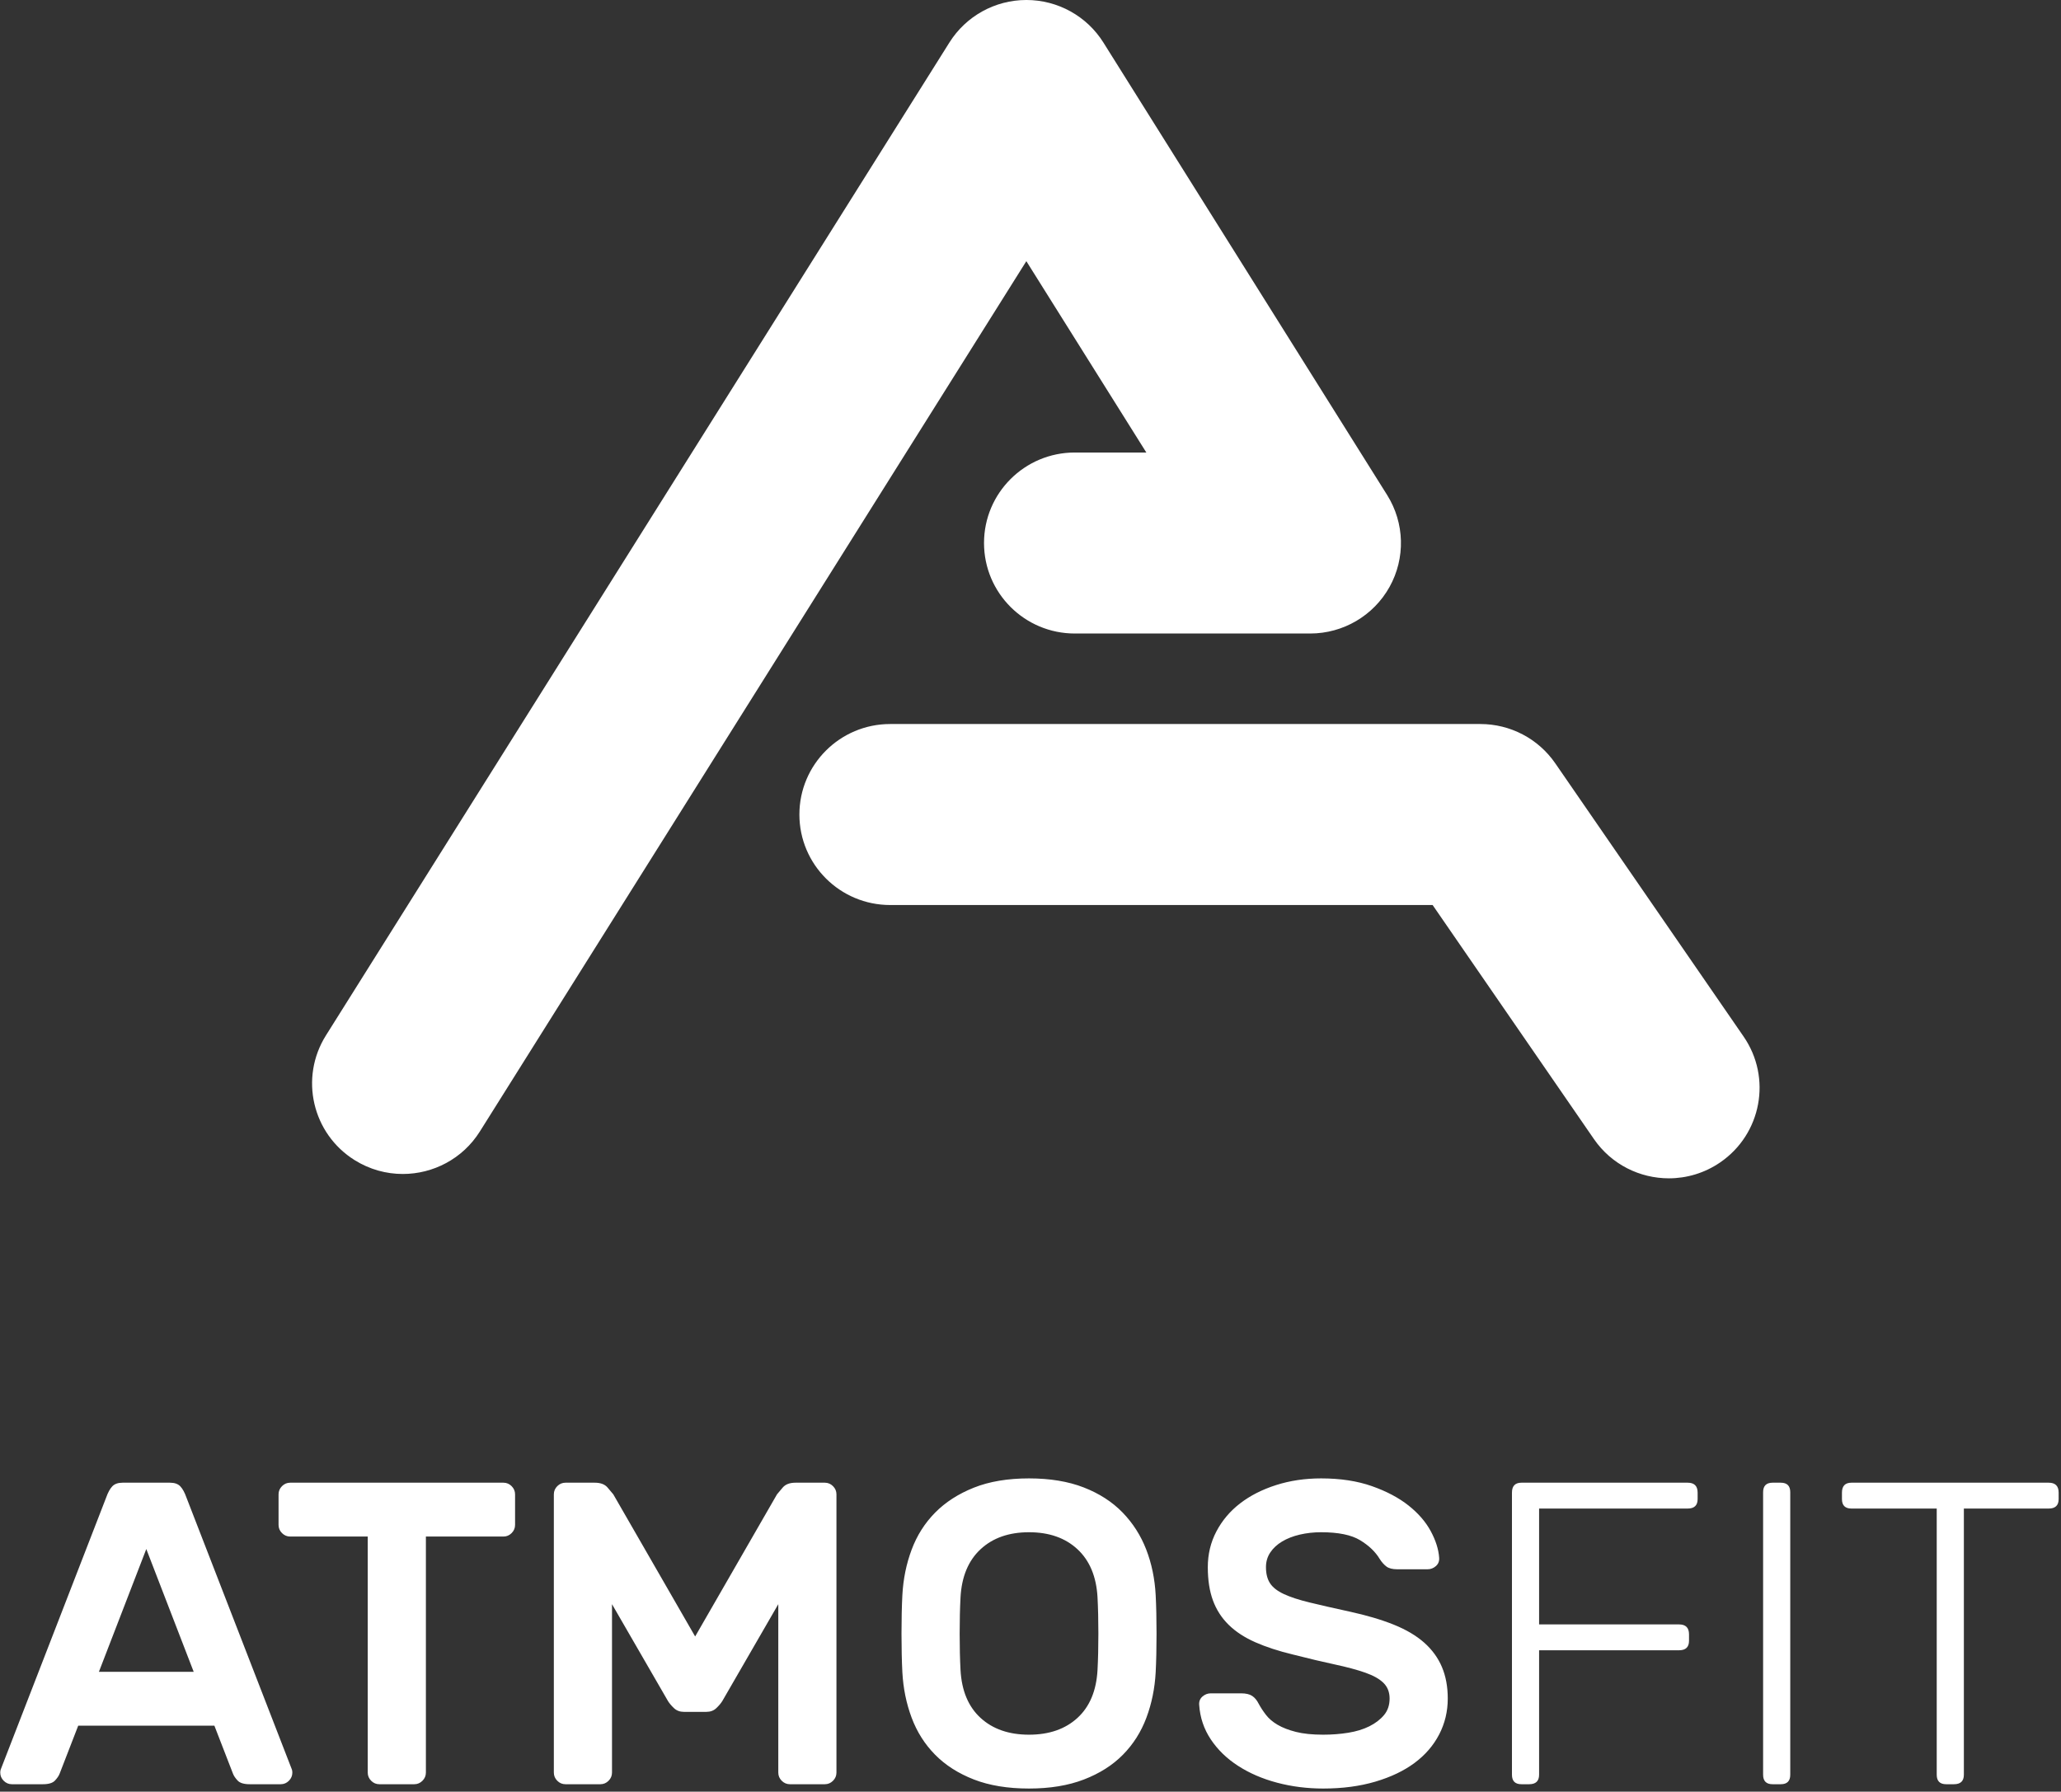 <svg 
 xmlns="http://www.w3.org/2000/svg"
 xmlns:xlink="http://www.w3.org/1999/xlink"
 width="383px" height="333px">
<rect width="100%" height="100%" fill="#333333" stroke="none"/>
<path fill-rule="evenodd"  fill="rgb(255, 255, 255)"
 d="M380.721,280.375 L364.950,280.375 L364.950,329.850 C364.950,331.025 364.336,331.612 363.109,331.612 L361.668,331.612 C360.493,331.612 359.906,331.025 359.906,329.850 L359.906,280.375 L344.055,280.375 C342.880,280.375 342.294,279.788 342.294,278.614 L342.294,277.413 C342.294,276.186 342.880,275.571 344.055,275.571 L380.721,275.571 C381.948,275.571 382.563,276.186 382.563,277.413 L382.563,278.614 C382.563,279.788 381.948,280.375 380.721,280.375 ZM330.926,331.612 L329.404,331.612 C328.230,331.612 327.643,331.025 327.643,329.850 L327.643,277.333 C327.643,276.159 328.230,275.571 329.404,275.571 L330.926,275.571 C332.099,275.571 332.687,276.159 332.687,277.333 L332.687,329.850 C332.687,331.025 332.099,331.612 330.926,331.612 ZM313.633,280.375 L286.013,280.375 L286.013,301.910 L312.032,301.910 C313.259,301.910 313.873,302.524 313.873,303.752 L313.873,304.952 C313.873,306.127 313.259,306.714 312.032,306.714 L286.013,306.714 L286.013,329.850 C286.013,331.025 285.399,331.612 284.172,331.612 L282.731,331.612 C281.556,331.612 280.970,331.025 280.970,329.850 L280.970,277.413 C280.970,276.186 281.556,275.571 282.731,275.571 L313.633,275.571 C314.860,275.571 315.474,276.186 315.474,277.413 L315.474,278.614 C315.474,279.788 314.860,280.375 313.633,280.375 ZM262.877,327.649 C260.901,329.117 258.473,330.278 255.591,331.131 C252.709,331.984 249.480,332.412 245.905,332.412 C242.915,332.412 240.060,332.052 237.338,331.331 C234.616,330.611 232.201,329.570 230.093,328.209 C227.984,326.848 226.290,325.207 225.010,323.286 C223.728,321.364 223.008,319.230 222.848,316.881 C222.794,316.241 222.994,315.720 223.448,315.320 C223.901,314.920 224.422,314.719 225.010,314.719 L230.614,314.719 C231.520,314.719 232.215,314.880 232.695,315.200 C233.175,315.520 233.576,316.000 233.896,316.641 C234.269,317.335 234.723,318.029 235.257,318.722 C235.790,319.417 236.510,320.031 237.418,320.564 C238.325,321.098 239.460,321.538 240.821,321.885 C242.182,322.232 243.876,322.405 245.905,322.405 C247.506,322.405 249.053,322.285 250.548,322.045 C252.041,321.805 253.350,321.404 254.471,320.844 C255.591,320.284 256.498,319.591 257.193,318.762 C257.885,317.936 258.233,316.909 258.233,315.680 C258.233,314.507 257.859,313.546 257.113,312.798 C256.365,312.051 255.231,311.411 253.710,310.877 C252.189,310.344 250.308,309.836 248.066,309.356 C245.824,308.875 243.235,308.262 240.300,307.514 C237.631,306.874 235.297,306.113 233.295,305.233 C231.294,304.352 229.639,303.271 228.332,301.990 C227.023,300.709 226.050,299.202 225.410,297.467 C224.769,295.733 224.449,293.664 224.449,291.263 C224.449,288.861 224.982,286.647 226.050,284.618 C227.117,282.590 228.584,280.855 230.453,279.414 C232.321,277.973 234.549,276.840 237.138,276.012 C239.726,275.185 242.515,274.771 245.504,274.771 C249.079,274.771 252.229,275.251 254.951,276.212 C257.673,277.173 259.941,278.373 261.756,279.815 C263.570,281.256 264.944,282.844 265.879,284.578 C266.812,286.313 267.332,287.954 267.440,289.501 C267.492,290.142 267.292,290.662 266.839,291.063 C266.385,291.463 265.865,291.663 265.278,291.663 L259.674,291.663 C258.766,291.663 258.086,291.490 257.633,291.143 C257.179,290.796 256.765,290.330 256.392,289.742 C255.591,288.408 254.377,287.247 252.749,286.259 C251.121,285.272 248.707,284.778 245.504,284.778 C244.116,284.778 242.795,284.926 241.541,285.218 C240.287,285.512 239.192,285.939 238.259,286.499 C237.325,287.060 236.590,287.740 236.057,288.541 C235.523,289.341 235.257,290.249 235.257,291.263 C235.257,292.491 235.510,293.492 236.017,294.265 C236.524,295.039 237.378,295.706 238.579,296.266 C239.780,296.827 241.368,297.347 243.343,297.827 C245.317,298.308 247.772,298.868 250.708,299.509 C253.910,300.203 256.672,301.017 258.994,301.950 C261.316,302.885 263.209,304.006 264.678,305.313 C266.145,306.621 267.240,308.129 267.960,309.836 C268.681,311.545 269.041,313.492 269.041,315.680 C269.041,318.082 268.507,320.311 267.440,322.365 C266.372,324.420 264.851,326.181 262.877,327.649 ZM214.762,310.797 C214.602,313.786 214.028,316.601 213.041,319.243 C212.053,321.885 210.599,324.180 208.678,326.128 C206.756,328.077 204.341,329.610 201.433,330.731 C198.523,331.852 195.121,332.412 191.225,332.412 C187.275,332.412 183.860,331.852 180.978,330.731 C178.096,329.610 175.694,328.077 173.773,326.128 C171.851,324.180 170.397,321.885 169.410,319.243 C168.421,316.601 167.849,313.786 167.688,310.797 C167.635,309.784 167.595,308.663 167.568,307.434 C167.541,306.207 167.528,304.940 167.528,303.632 C167.528,302.324 167.541,301.057 167.568,299.829 C167.595,298.602 167.635,297.481 167.688,296.466 C167.849,293.478 168.421,290.662 169.410,288.020 C170.397,285.378 171.851,283.084 173.773,281.135 C175.694,279.188 178.096,277.640 180.978,276.492 C183.860,275.345 187.275,274.771 191.225,274.771 C195.121,274.771 198.511,275.331 201.393,276.452 C204.275,277.573 206.676,279.121 208.598,281.095 C210.519,283.071 211.986,285.366 213.001,287.980 C214.014,290.596 214.602,293.424 214.762,296.466 C214.815,297.481 214.855,298.602 214.882,299.829 C214.909,301.057 214.922,302.324 214.922,303.632 C214.922,304.940 214.909,306.207 214.882,307.434 C214.855,308.663 214.815,309.784 214.762,310.797 ZM203.954,296.867 C203.740,293.024 202.500,290.049 200.232,287.940 C197.963,285.833 194.960,284.778 191.225,284.778 C187.489,284.778 184.487,285.833 182.219,287.940 C179.950,290.049 178.709,293.024 178.496,296.867 C178.388,298.896 178.336,301.150 178.336,303.632 C178.336,306.113 178.388,308.369 178.496,310.396 C178.709,314.239 179.950,317.201 182.219,319.283 C184.487,321.364 187.489,322.405 191.225,322.405 C194.960,322.405 197.963,321.364 200.232,319.283 C202.500,317.201 203.740,314.239 203.954,310.396 C204.061,308.369 204.114,306.113 204.114,303.632 C204.114,301.150 204.061,298.896 203.954,296.867 ZM153.278,331.612 L146.793,331.612 C146.205,331.612 145.699,331.399 145.272,330.971 C144.844,330.545 144.632,330.038 144.632,329.450 L144.632,298.148 L134.224,316.161 C133.957,316.588 133.584,317.029 133.104,317.482 C132.623,317.936 132.009,318.162 131.262,318.162 L127.099,318.162 C126.351,318.162 125.738,317.936 125.258,317.482 C124.777,317.029 124.404,316.588 124.137,316.161 L113.730,298.148 L113.730,329.450 C113.730,330.038 113.516,330.545 113.089,330.971 C112.661,331.399 112.155,331.612 111.568,331.612 L105.083,331.612 C104.495,331.612 103.989,331.399 103.562,330.971 C103.134,330.545 102.922,330.038 102.922,329.450 L102.922,277.733 C102.922,277.146 103.134,276.640 103.562,276.212 C103.989,275.785 104.495,275.571 105.083,275.571 L110.527,275.571 C111.594,275.571 112.381,275.865 112.889,276.452 C113.396,277.040 113.756,277.467 113.970,277.733 L129.181,304.152 L144.392,277.733 C144.604,277.467 144.965,277.040 145.472,276.452 C145.979,275.865 146.766,275.571 147.834,275.571 L153.278,275.571 C153.865,275.571 154.371,275.785 154.799,276.212 C155.226,276.640 155.440,277.146 155.440,277.733 L155.440,329.450 C155.440,330.038 155.226,330.545 154.799,330.971 C154.371,331.399 153.865,331.612 153.278,331.612 ZM93.555,285.579 L79.145,285.579 L79.145,329.450 C79.145,330.038 78.931,330.545 78.504,330.971 C78.076,331.399 77.570,331.612 76.983,331.612 L70.499,331.612 C69.911,331.612 69.404,331.399 68.977,330.971 C68.550,330.545 68.337,330.038 68.337,329.450 L68.337,285.579 L53.927,285.579 C53.339,285.579 52.832,285.366 52.405,284.938 C51.978,284.512 51.765,284.005 51.765,283.417 L51.765,277.733 C51.765,277.146 51.978,276.640 52.405,276.212 C52.832,275.785 53.339,275.571 53.927,275.571 L93.555,275.571 C94.142,275.571 94.648,275.785 95.076,276.212 C95.503,276.640 95.717,277.146 95.717,277.733 L95.717,283.417 C95.717,284.005 95.503,284.512 95.076,284.938 C94.648,285.366 94.142,285.579 93.555,285.579 ZM54.327,329.450 C54.327,330.038 54.113,330.545 53.686,330.971 C53.259,331.399 52.752,331.612 52.165,331.612 L46.401,331.612 C45.333,331.612 44.586,331.385 44.159,330.931 C43.732,330.478 43.439,330.038 43.279,329.610 L39.837,320.724 L14.538,320.724 L11.096,329.610 C10.936,330.038 10.642,330.478 10.215,330.931 C9.787,331.385 9.041,331.612 7.974,331.612 L2.209,331.612 C1.621,331.612 1.115,331.399 0.688,330.971 C0.260,330.545 0.048,330.038 0.048,329.450 C0.048,329.237 0.074,329.050 0.128,328.890 L19.742,278.293 C20.062,277.387 20.435,276.706 20.863,276.252 C21.289,275.799 21.930,275.571 22.784,275.571 L31.591,275.571 C32.444,275.571 33.084,275.799 33.512,276.252 C33.939,276.706 34.312,277.387 34.633,278.293 L54.247,328.890 C54.299,329.050 54.327,329.237 54.327,329.450 ZM27.187,287.900 L18.381,310.717 L35.994,310.717 L27.187,287.900 Z"/>
<path fill-rule="evenodd"  fill="rgb(255, 255, 255)"
 d="M319.665,216.042 C316.747,218.041 313.420,219.001 310.126,219.001 C304.756,219.001 299.475,216.450 296.203,211.703 L266.226,168.206 L165.426,168.206 C156.108,168.206 148.553,160.675 148.553,151.386 C148.553,142.096 156.108,134.565 165.426,134.565 L275.106,134.565 C280.664,134.565 285.867,137.294 289.014,141.861 L324.019,192.653 C329.297,200.310 327.348,210.782 319.665,216.042 ZM243.468,117.744 L199.736,117.744 C190.417,117.744 182.862,110.213 182.862,100.923 C182.862,91.633 190.417,84.102 199.736,84.102 L213.024,84.102 L190.727,48.540 L89.173,210.294 C85.971,215.394 80.474,218.193 74.853,218.193 C71.795,218.193 68.702,217.365 65.917,215.628 C58.019,210.700 55.623,200.321 60.566,192.446 L176.434,7.895 C179.519,2.982 184.924,-0.002 190.737,-0.002 C190.739,-0.002 190.740,-0.002 190.742,-0.002 C196.559,-0.000 201.964,2.988 205.045,7.903 L257.781,92.014 C261.029,97.200 261.199,103.734 258.224,109.080 C255.250,114.427 249.601,117.744 243.468,117.744 Z"/>
</svg>